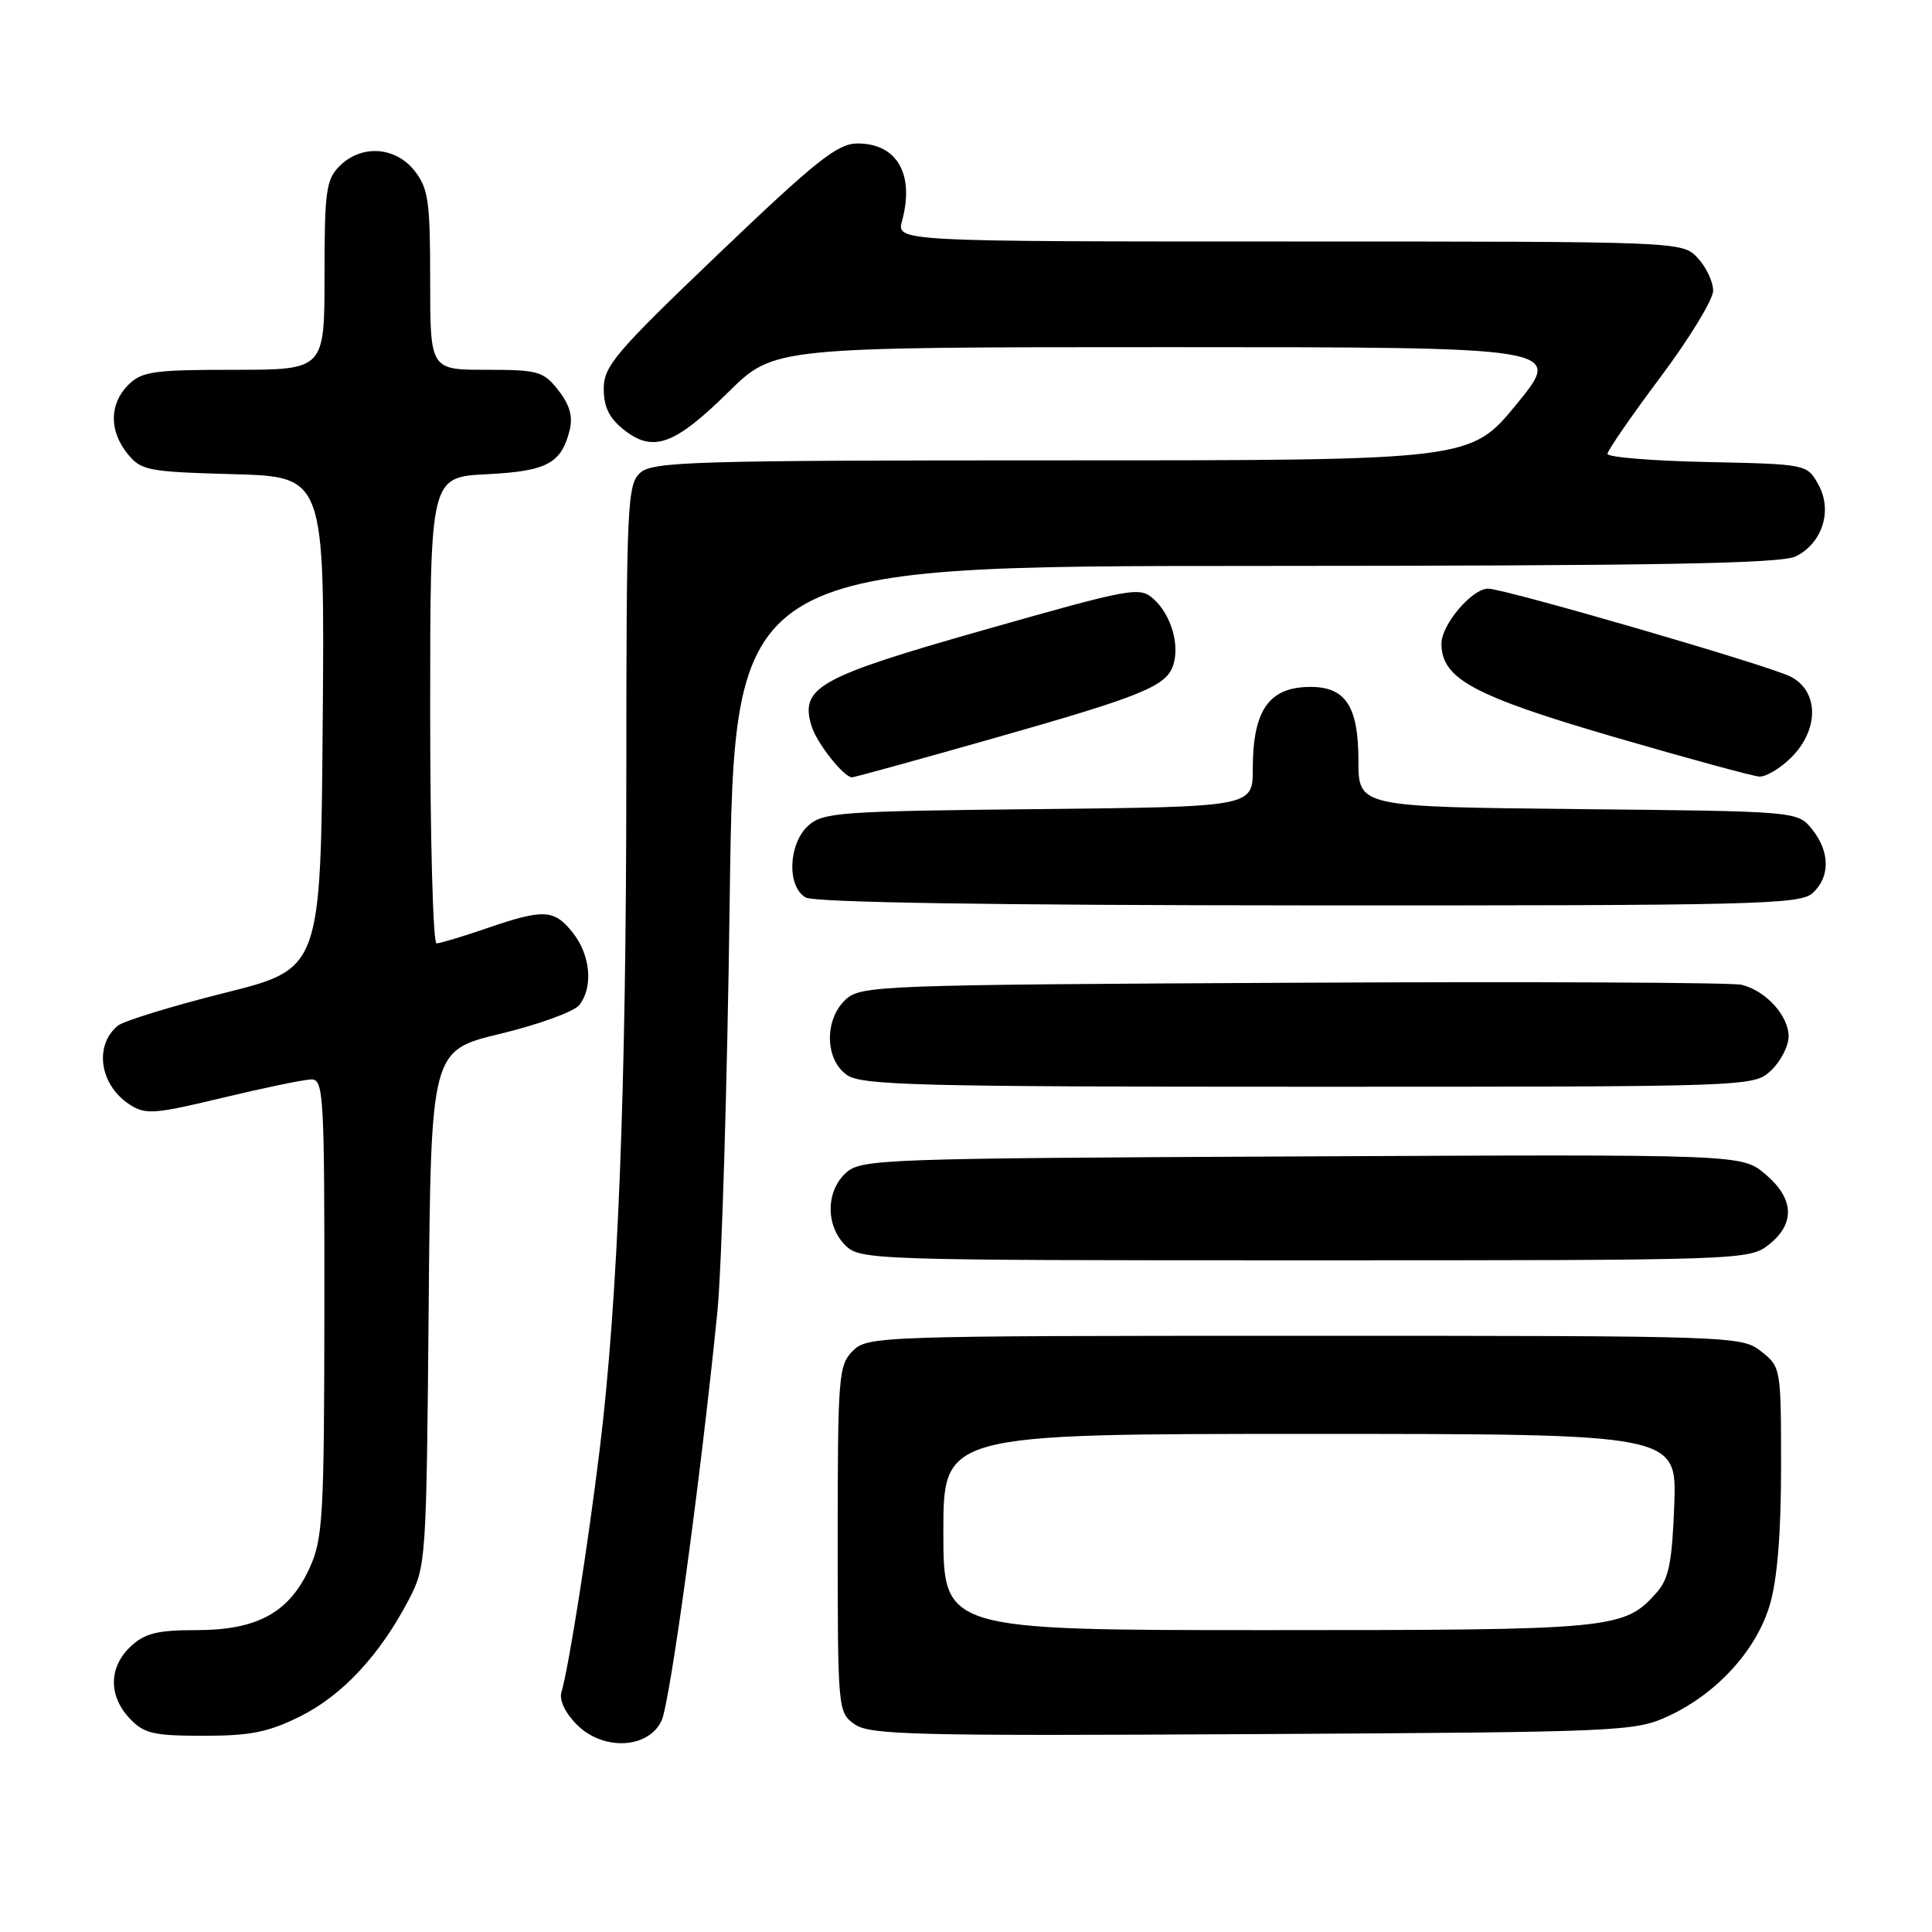 <?xml version="1.0" encoding="UTF-8" standalone="no"?>
<!DOCTYPE svg PUBLIC "-//W3C//DTD SVG 1.1//EN" "http://www.w3.org/Graphics/SVG/1.1/DTD/svg11.dtd" >
<svg xmlns="http://www.w3.org/2000/svg" xmlns:xlink="http://www.w3.org/1999/xlink" version="1.1" viewBox="0 0 256 256">
 <g >
 <path fill="currentColor"
d=" M 87.66 228.00 C 88.78 225.61 92.79 196.32 95.04 174.00 C 95.63 168.22 96.37 143.59 96.69 119.25 C 97.28 75.00 97.28 75.00 166.39 74.99 C 219.86 74.97 236.06 74.69 237.98 73.71 C 241.51 71.93 242.85 67.60 240.93 64.18 C 239.43 61.51 239.38 61.50 226.21 61.22 C 218.95 61.07 213.00 60.58 213.00 60.14 C 213.00 59.71 216.15 55.14 220.00 50.00 C 223.85 44.86 227.00 39.69 227.00 38.52 C 227.00 37.34 226.08 35.39 224.96 34.19 C 222.92 32.00 222.92 32.00 170.85 32.00 C 118.78 32.00 118.78 32.00 119.53 29.25 C 121.21 23.07 118.84 18.99 113.60 19.01 C 110.98 19.02 108.13 21.29 95.25 33.60 C 81.53 46.71 80.00 48.51 80.00 51.51 C 80.00 53.95 80.73 55.43 82.71 56.98 C 86.54 60.00 89.40 58.96 96.53 51.94 C 102.55 46.00 102.55 46.00 154.84 46.00 C 207.13 46.00 207.13 46.00 201.00 53.50 C 194.87 61.00 194.87 61.00 140.76 61.00 C 91.82 61.00 86.48 61.16 84.83 62.65 C 83.12 64.20 83.00 66.79 82.99 102.90 C 82.98 144.47 81.89 172.15 79.47 192.00 C 77.93 204.64 75.35 221.05 74.39 224.23 C 74.08 225.28 74.90 226.99 76.45 228.54 C 79.93 232.02 85.91 231.73 87.66 228.00 Z  M 39.81 227.41 C 45.37 224.64 50.33 219.30 54.15 212.00 C 56.46 207.57 56.50 206.97 56.80 173.35 C 57.10 139.20 57.10 139.20 66.30 136.98 C 71.36 135.76 76.06 134.05 76.75 133.19 C 78.62 130.83 78.26 126.60 75.93 123.63 C 73.44 120.47 72.07 120.40 64.50 123.00 C 61.30 124.10 58.31 125.00 57.84 125.00 C 57.38 125.00 57.00 111.10 57.00 94.11 C 57.00 63.22 57.00 63.22 64.48 62.84 C 72.48 62.44 74.40 61.41 75.49 56.96 C 75.93 55.18 75.47 53.60 73.98 51.71 C 72.01 49.20 71.31 49.00 64.43 49.00 C 57.00 49.00 57.00 49.00 57.00 37.13 C 57.00 26.65 56.76 24.96 54.93 22.63 C 52.39 19.41 47.88 19.12 45.00 22.00 C 43.21 23.79 43.00 25.33 43.00 36.50 C 43.00 49.00 43.00 49.00 31.00 49.00 C 20.33 49.00 18.78 49.22 17.00 51.00 C 14.48 53.52 14.44 57.09 16.91 60.14 C 18.69 62.35 19.61 62.52 30.92 62.83 C 43.03 63.17 43.03 63.17 42.76 95.77 C 42.50 128.38 42.50 128.38 29.74 131.57 C 22.72 133.33 16.36 135.29 15.60 135.92 C 12.42 138.56 13.22 143.80 17.20 146.37 C 19.27 147.72 20.48 147.63 29.50 145.46 C 35.00 144.14 40.29 143.04 41.25 143.03 C 42.88 143.00 43.00 145.09 42.98 173.25 C 42.96 200.92 42.79 203.86 41.04 207.73 C 38.34 213.67 34.13 215.99 26.06 216.00 C 20.84 216.00 19.19 216.41 17.31 218.17 C 14.41 220.90 14.35 224.68 17.17 227.69 C 19.08 229.71 20.30 230.00 26.98 230.00 C 33.19 230.00 35.58 229.52 39.81 227.41 Z  M 221.07 227.39 C 227.49 224.41 232.72 218.69 234.51 212.65 C 235.50 209.31 236.00 203.21 236.00 194.39 C 236.00 181.27 235.97 181.13 233.37 179.07 C 230.77 177.03 229.89 177.00 172.87 177.00 C 116.33 177.00 114.95 177.05 113.00 179.00 C 111.12 180.88 111.00 182.33 111.00 203.94 C 111.00 226.60 111.03 226.91 113.25 228.48 C 115.25 229.89 121.16 230.03 166.00 229.78 C 214.99 229.51 216.64 229.44 221.07 227.39 Z  M 234.37 164.93 C 237.91 162.14 237.75 158.81 233.90 155.57 C 230.79 152.95 230.79 152.95 172.50 153.23 C 116.79 153.49 114.12 153.58 112.10 155.40 C 109.43 157.82 109.38 162.38 112.00 165.00 C 113.95 166.95 115.33 167.00 172.87 167.00 C 230.90 167.00 231.77 166.97 234.37 164.93 Z  M 234.69 141.83 C 235.96 140.63 237.00 138.60 237.00 137.33 C 237.00 134.59 233.99 131.28 230.78 130.49 C 229.52 130.18 202.78 130.06 171.35 130.22 C 116.78 130.49 114.11 130.59 112.10 132.40 C 109.21 135.03 109.27 140.38 112.22 142.44 C 114.17 143.81 121.66 144.00 173.41 144.00 C 232.37 144.00 232.37 144.00 234.69 141.83 Z  M 240.17 118.35 C 242.53 116.21 242.50 112.84 240.09 109.86 C 238.18 107.50 238.18 107.50 209.09 107.21 C 180.00 106.91 180.00 106.91 180.00 100.79 C 180.00 93.59 178.29 90.99 173.60 91.02 C 168.14 91.04 166.00 94.10 166.00 101.89 C 166.00 106.91 166.00 106.91 137.60 107.21 C 111.32 107.48 109.05 107.64 107.10 109.40 C 104.45 111.81 104.24 117.46 106.75 118.92 C 107.89 119.58 131.19 119.95 173.42 119.97 C 232.45 120.00 238.51 119.85 240.17 118.35 Z  M 131.47 97.88 C 151.40 92.22 154.57 90.93 155.47 88.10 C 156.33 85.38 155.16 81.46 152.88 79.39 C 151.01 77.70 150.11 77.87 130.39 83.47 C 108.41 89.72 105.98 91.07 107.53 96.20 C 108.21 98.45 111.81 103.00 112.90 103.00 C 113.20 103.00 121.55 100.70 131.47 97.88 Z  M 237.36 100.36 C 241.07 96.65 241.02 91.57 237.25 89.65 C 234.36 88.17 199.36 78.00 197.18 78.00 C 195.04 78.00 191.00 82.77 191.00 85.28 C 191.00 89.93 195.20 92.20 213.82 97.64 C 223.54 100.47 232.23 102.84 233.11 102.90 C 234.00 102.95 235.91 101.81 237.36 100.36 Z  M 125.00 203.00 C 125.00 190.00 125.00 190.00 173.60 190.00 C 222.19 190.00 222.19 190.00 221.85 199.40 C 221.56 207.06 221.13 209.21 219.50 211.04 C 215.18 215.88 213.93 216.00 168.03 216.00 C 125.00 216.00 125.00 216.00 125.00 203.00 Z "/>
</g>
</svg>